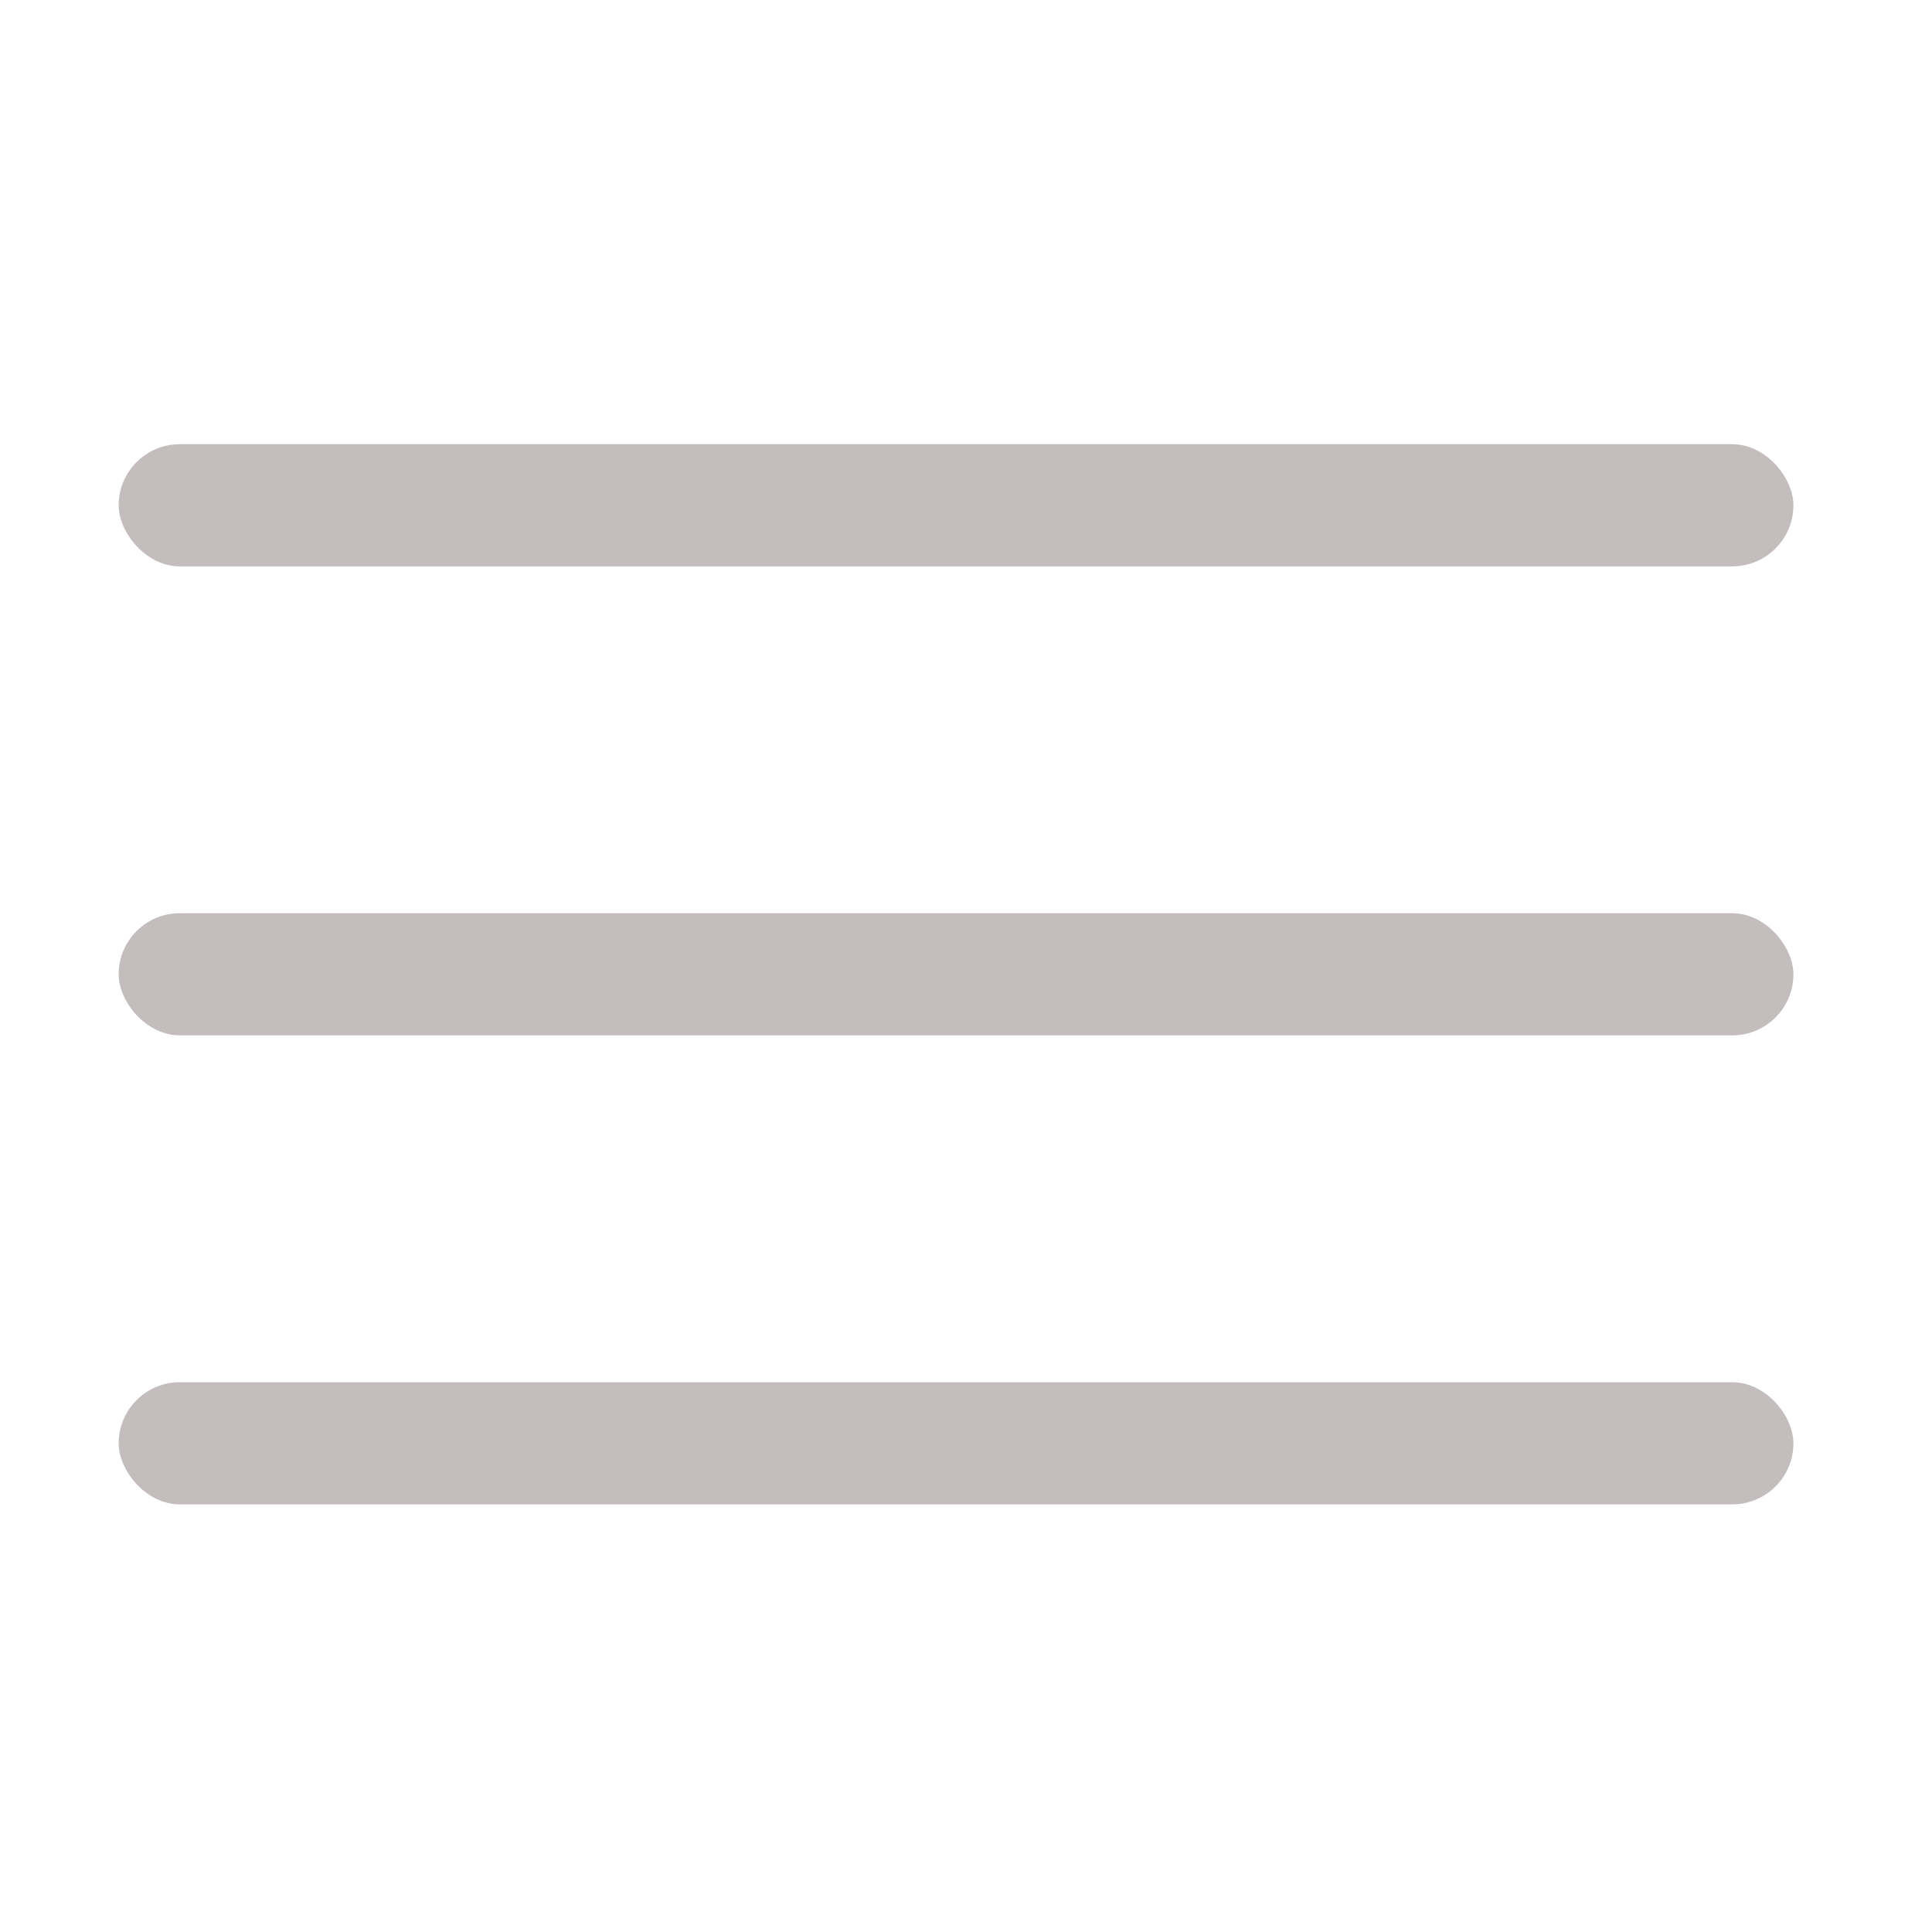 <?xml version="1.0" encoding="UTF-8" standalone="no"?>
<!-- Created with Inkscape (http://www.inkscape.org/) -->

<svg
   xmlns:dc="http://purl.org/dc/elements/1.1/"
   xmlns:cc="http://creativecommons.org/ns#"
   xmlns:rdf="http://www.w3.org/1999/02/22-rdf-syntax-ns#"
   xmlns:svg="http://www.w3.org/2000/svg"
   xmlns="http://www.w3.org/2000/svg"
   xmlns:sodipodi="http://sodipodi.sourceforge.net/DTD/sodipodi-0.dtd"
   xmlns:inkscape="http://www.inkscape.org/namespaces/inkscape"
   width="48"
   height="48"
   viewBox="0 0 12.7 12.7"
   version="1.1"
   id="svg8"
   inkscape:version="0.92.1 r15371"
   sodipodi:docname="logo.svg">
  <defs
     id="defs2" />
  <sodipodi:namedview
     id="base"
     pagecolor="#ffffff"
     bordercolor="#666666"
     borderopacity="1.0"
     inkscape:pageopacity="0.0"
     inkscape:pageshadow="2"
     inkscape:zoom="11.2"
     inkscape:cx="14.171428"
     inkscape:cy="22.826255"
     inkscape:document-units="mm"
     inkscape:current-layer="layer1"
     showgrid="false"
     units="px"
     inkscape:window-width="1920"
     inkscape:window-height="1001"
     inkscape:window-x="-9"
     inkscape:window-y="-9"
     inkscape:window-maximized="1" />
  <g
     inkscape:label="Layer 1"
     inkscape:groupmode="layer"
     id="layer1"
     transform="translate(0,-284.3)">
    <rect
       style="opacity:1;fill:#c4bdbd;fill-opacity:1;stroke:none;stroke-width:1;stroke-miterlimit:4;stroke-dasharray:none;stroke-opacity:1"
       id="rect4485"
       width="11.009"
       height="0.803"
       x="0.78"
       y="287.22"
       ry="0.402" />
    <rect
       style="opacity:1;fill:#c4bdbd;fill-opacity:1;stroke:none;stroke-width:1;stroke-miterlimit:4;stroke-dasharray:none;stroke-opacity:1"
       id="rect4485-6"
       width="11.009"
       height="0.803"
       x="0.78"
       y="290.303"
       ry="0.402"
       inkscape:transform-center-x="-0.54334078"
       inkscape:transform-center-y="1.1339286" />
    <rect
       style="opacity:1;fill:#c4bdbd;fill-opacity:1;stroke:none;stroke-width:1;stroke-miterlimit:4;stroke-dasharray:none;stroke-opacity:1"
       id="rect4485-5"
       width="11.009"
       height="0.803"
       x="0.78"
       y="293.386"
       ry="0.402"
       inkscape:transform-center-x="0.25985863"
       inkscape:transform-center-y="-2.905692" />
  </g>
</svg>
